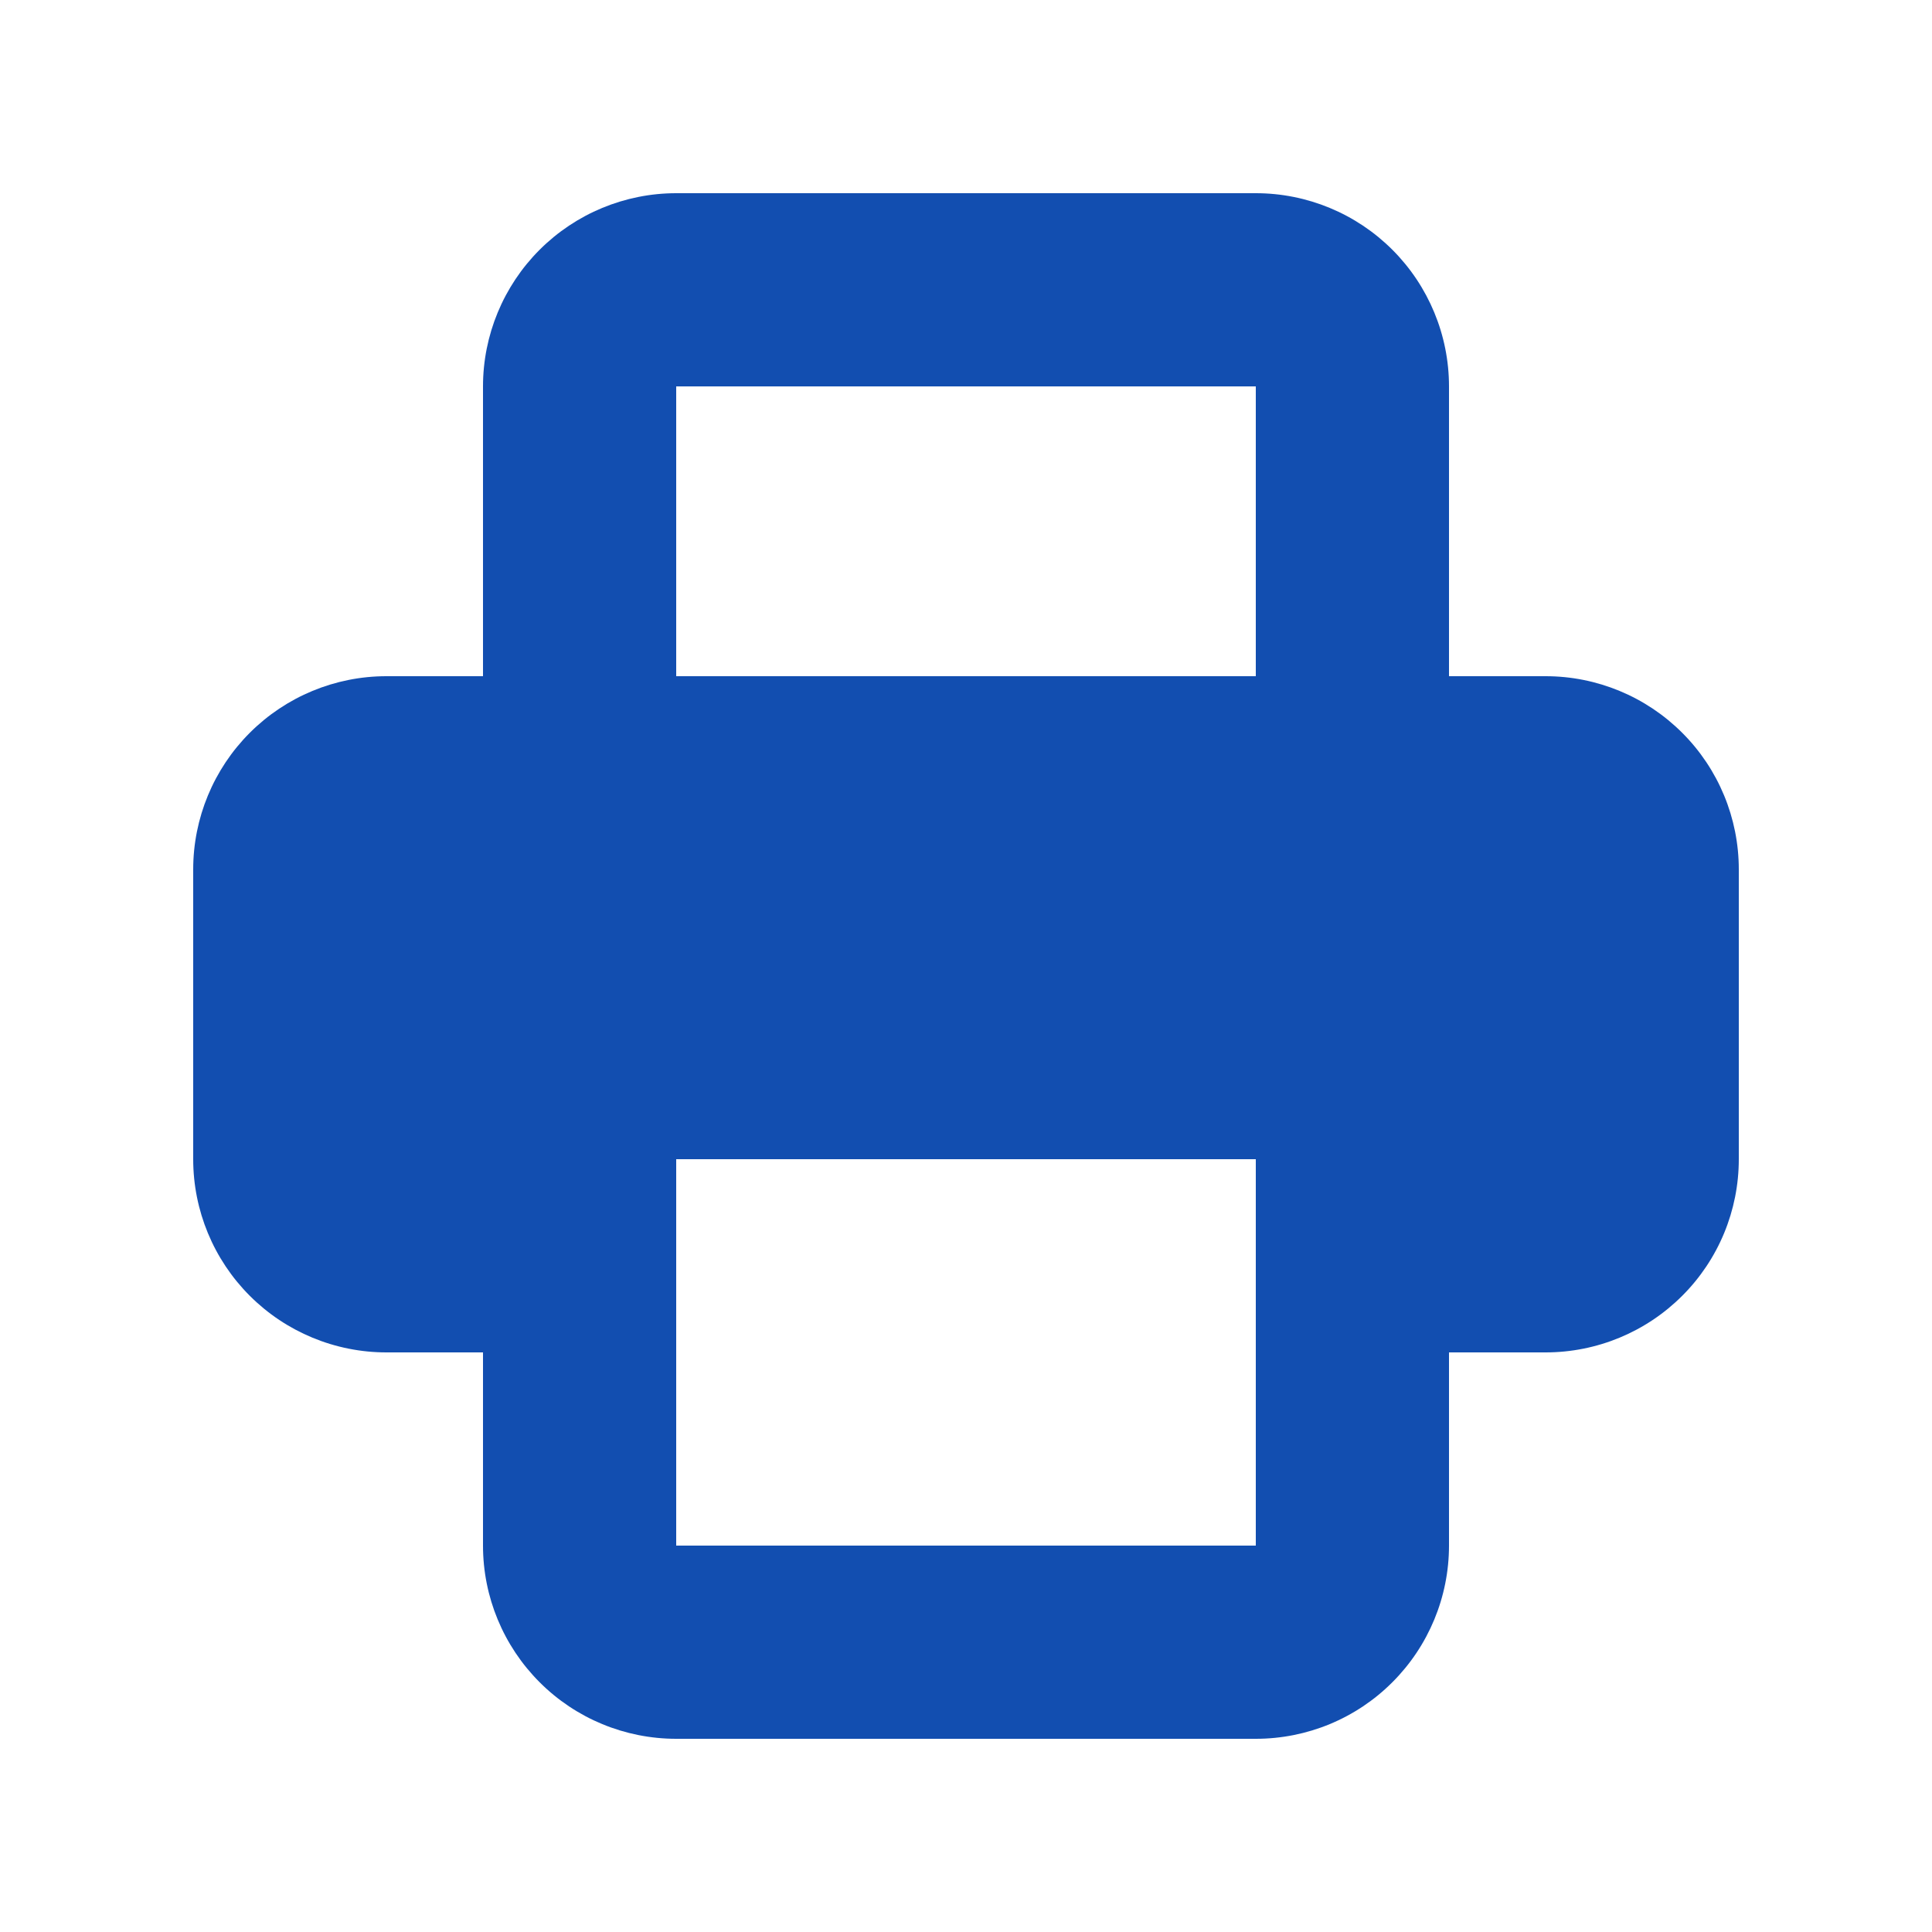<svg width="24" height="24" viewBox="0 0 24 24" fill="none" xmlns="http://www.w3.org/2000/svg"><path fill-rule="evenodd" clip-rule="evenodd" d="M6 4.8V8.4H4.8C4.164 8.4 3.553 8.653 3.103 9.103C2.653 9.553 2.4 10.164 2.4 10.8V14.4C2.4 15.037 2.653 15.647 3.103 16.097C3.553 16.547 4.164 16.8 4.8 16.8H6V19.2C6 19.837 6.253 20.447 6.703 20.897C7.153 21.348 7.764 21.6 8.4 21.6H15.6C16.237 21.6 16.847 21.348 17.297 20.897C17.747 20.447 18 19.837 18 19.2V16.8H19.2C19.837 16.8 20.447 16.547 20.897 16.097C21.348 15.647 21.6 15.037 21.6 14.4V10.8C21.6 10.164 21.348 9.553 20.897 9.103C20.447 8.653 19.837 8.4 19.2 8.4H18V4.8C18 4.164 17.747 3.553 17.297 3.103C16.847 2.653 16.237 2.4 15.6 2.4H8.4C7.764 2.4 7.153 2.653 6.703 3.103C6.253 3.553 6 4.164 6 4.8ZM15.6 4.8H8.4V8.4H15.6V4.8ZM15.6 14.4H8.4V19.2H15.6V14.4Z" fill="#124EB0"></path></svg>

